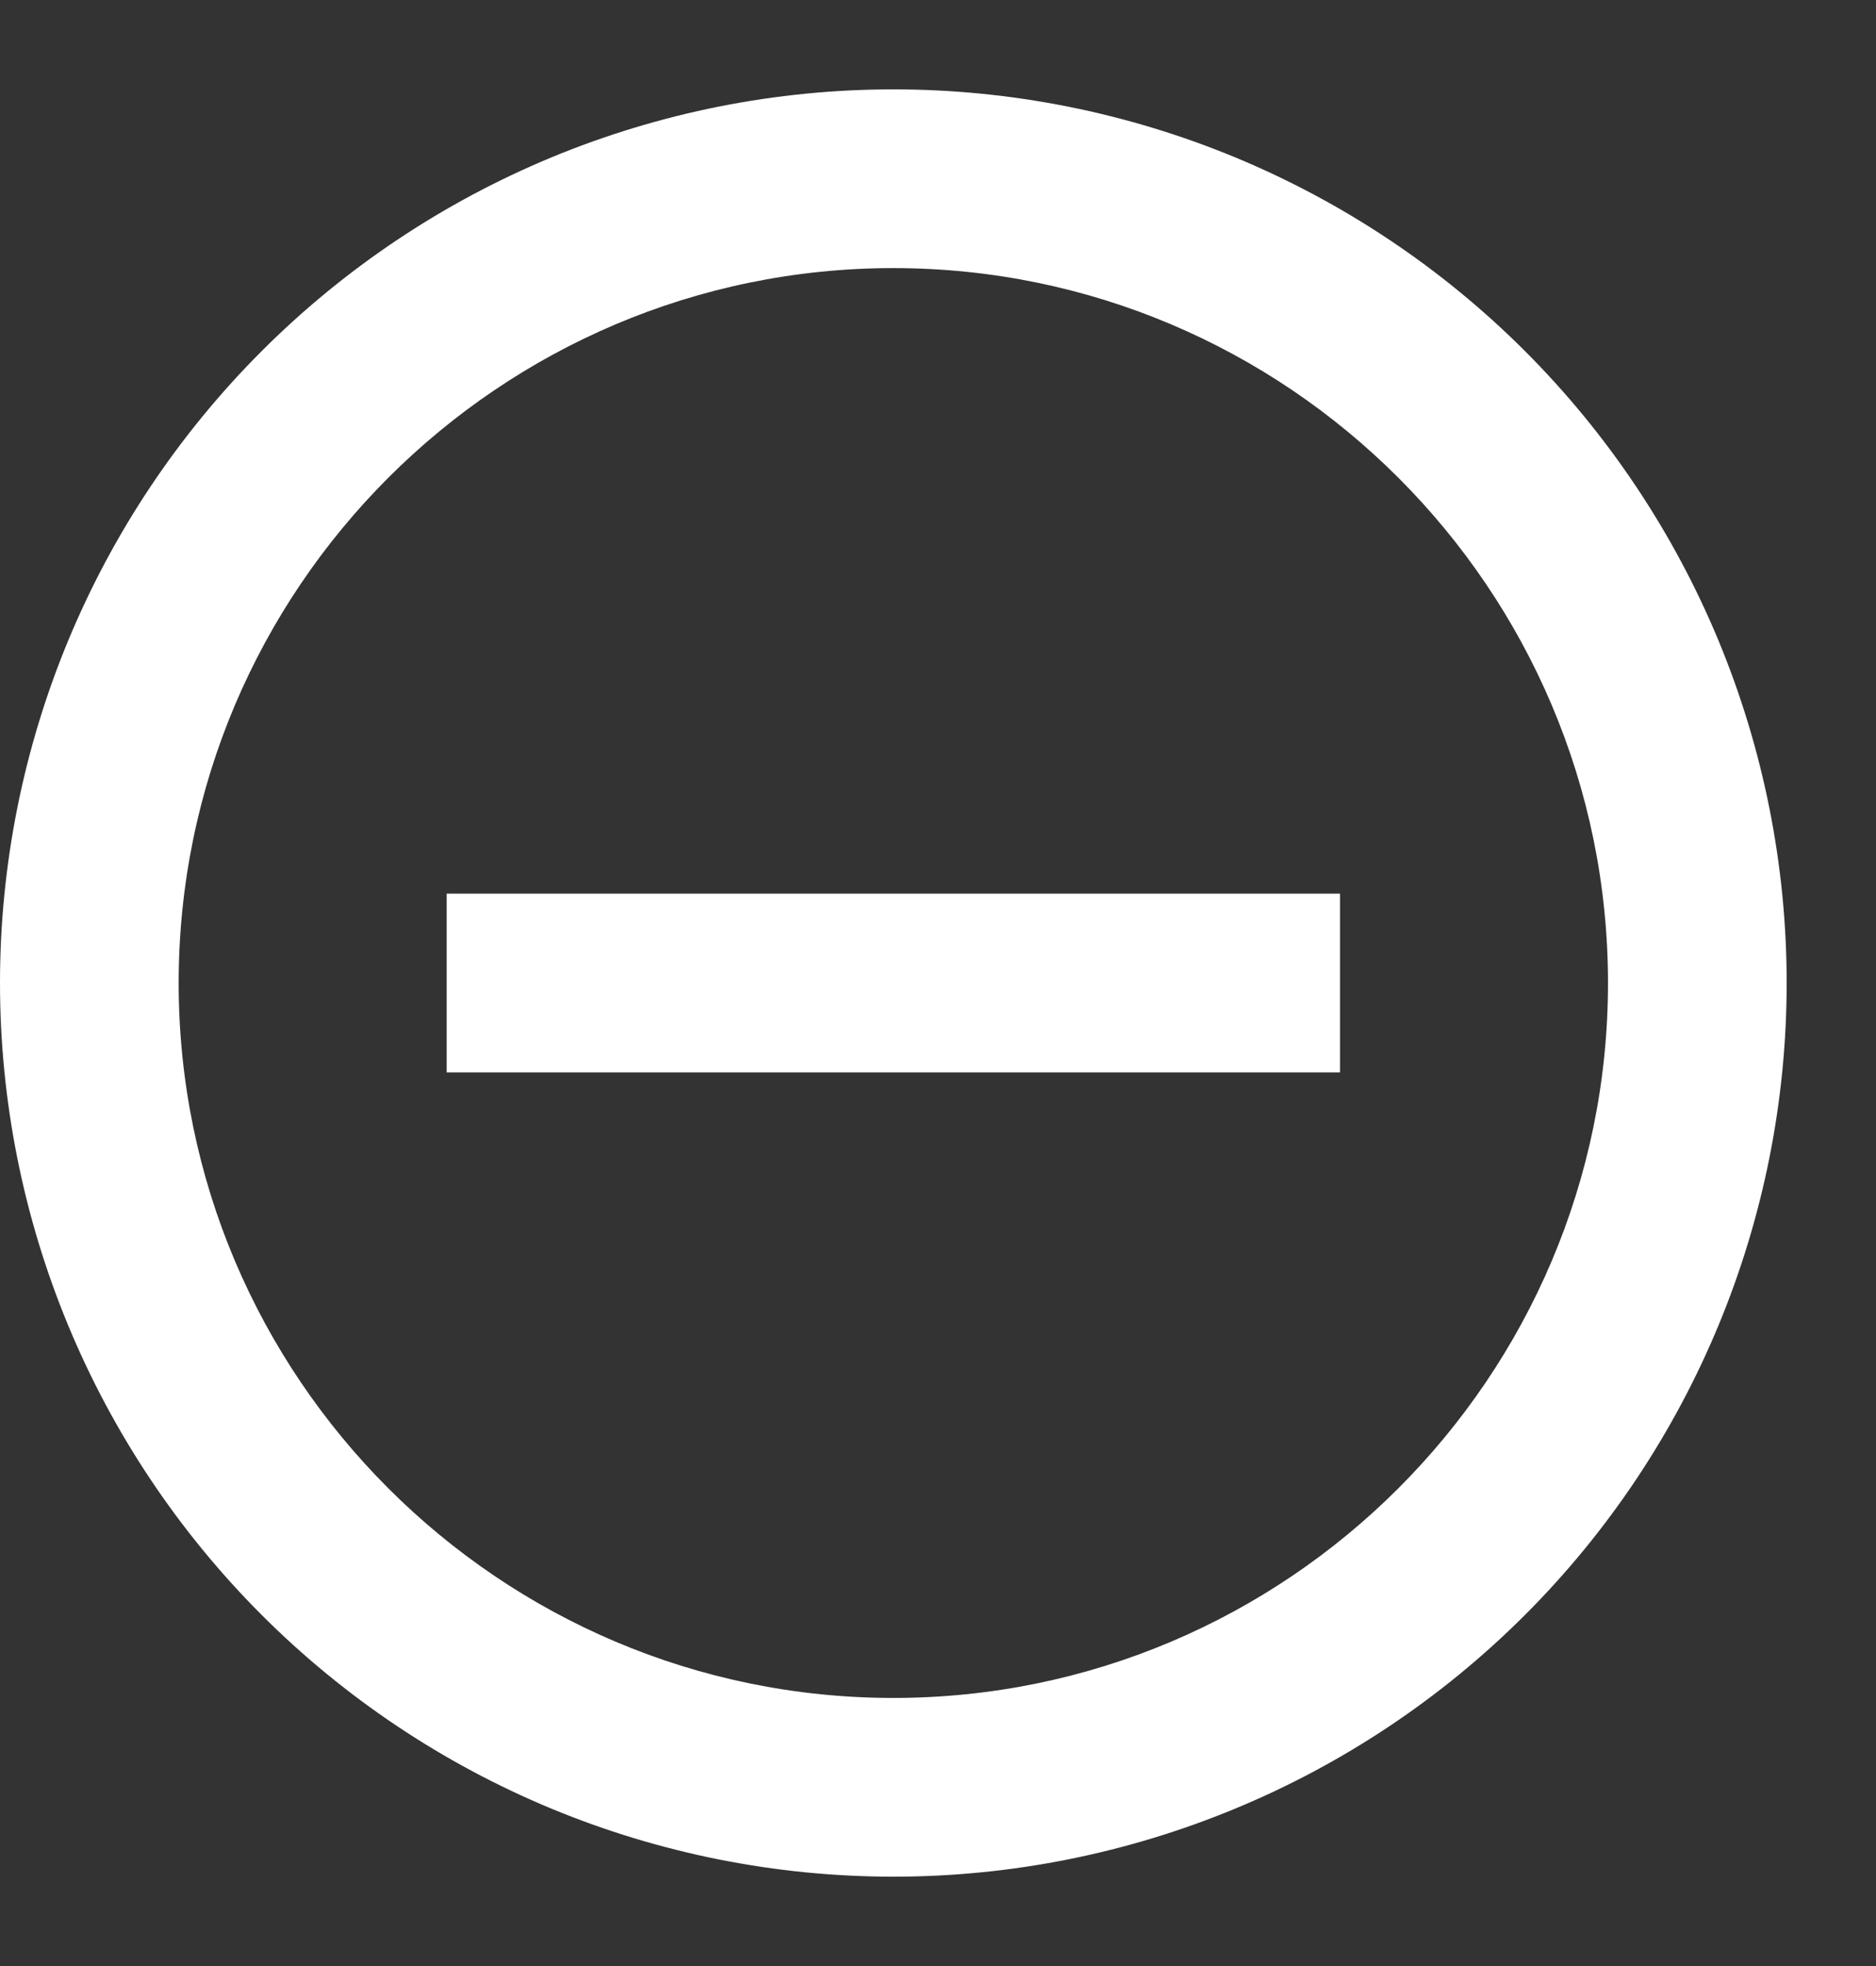 <svg width="21" height="22" viewBox="0 0 21 22" fill="none" xmlns="http://www.w3.org/2000/svg">
<rect x="0" y="0" width="21" height="22" fill="#333333" stroke="none"/>
<path d="M10 19C5.59 19 2 15.41 2 11C2 6.59 5.59 3 10 3C14.41 3 18 6.59 18 11C18 15.41 14.41 19 10 19ZM10 1C8.687 1 7.386 1.259 6.173 1.761C4.96 2.264 3.858 3 2.929 3.929C1.054 5.804 0 8.348 0 11C0 13.652 1.054 16.196 2.929 18.071C3.858 19 4.96 19.736 6.173 20.239C7.386 20.741 8.687 21 10 21C12.652 21 15.196 19.946 17.071 18.071C18.946 16.196 20 13.652 20 11C20 9.687 19.741 8.386 19.239 7.173C18.736 5.96 18 4.858 17.071 3.929C16.142 3 15.04 2.264 13.827 1.761C12.614 1.259 11.313 1 10 1Z" fill="white"/>
<rect x="5" y="10" width="10" height="2" fill="white"/>
</svg>
